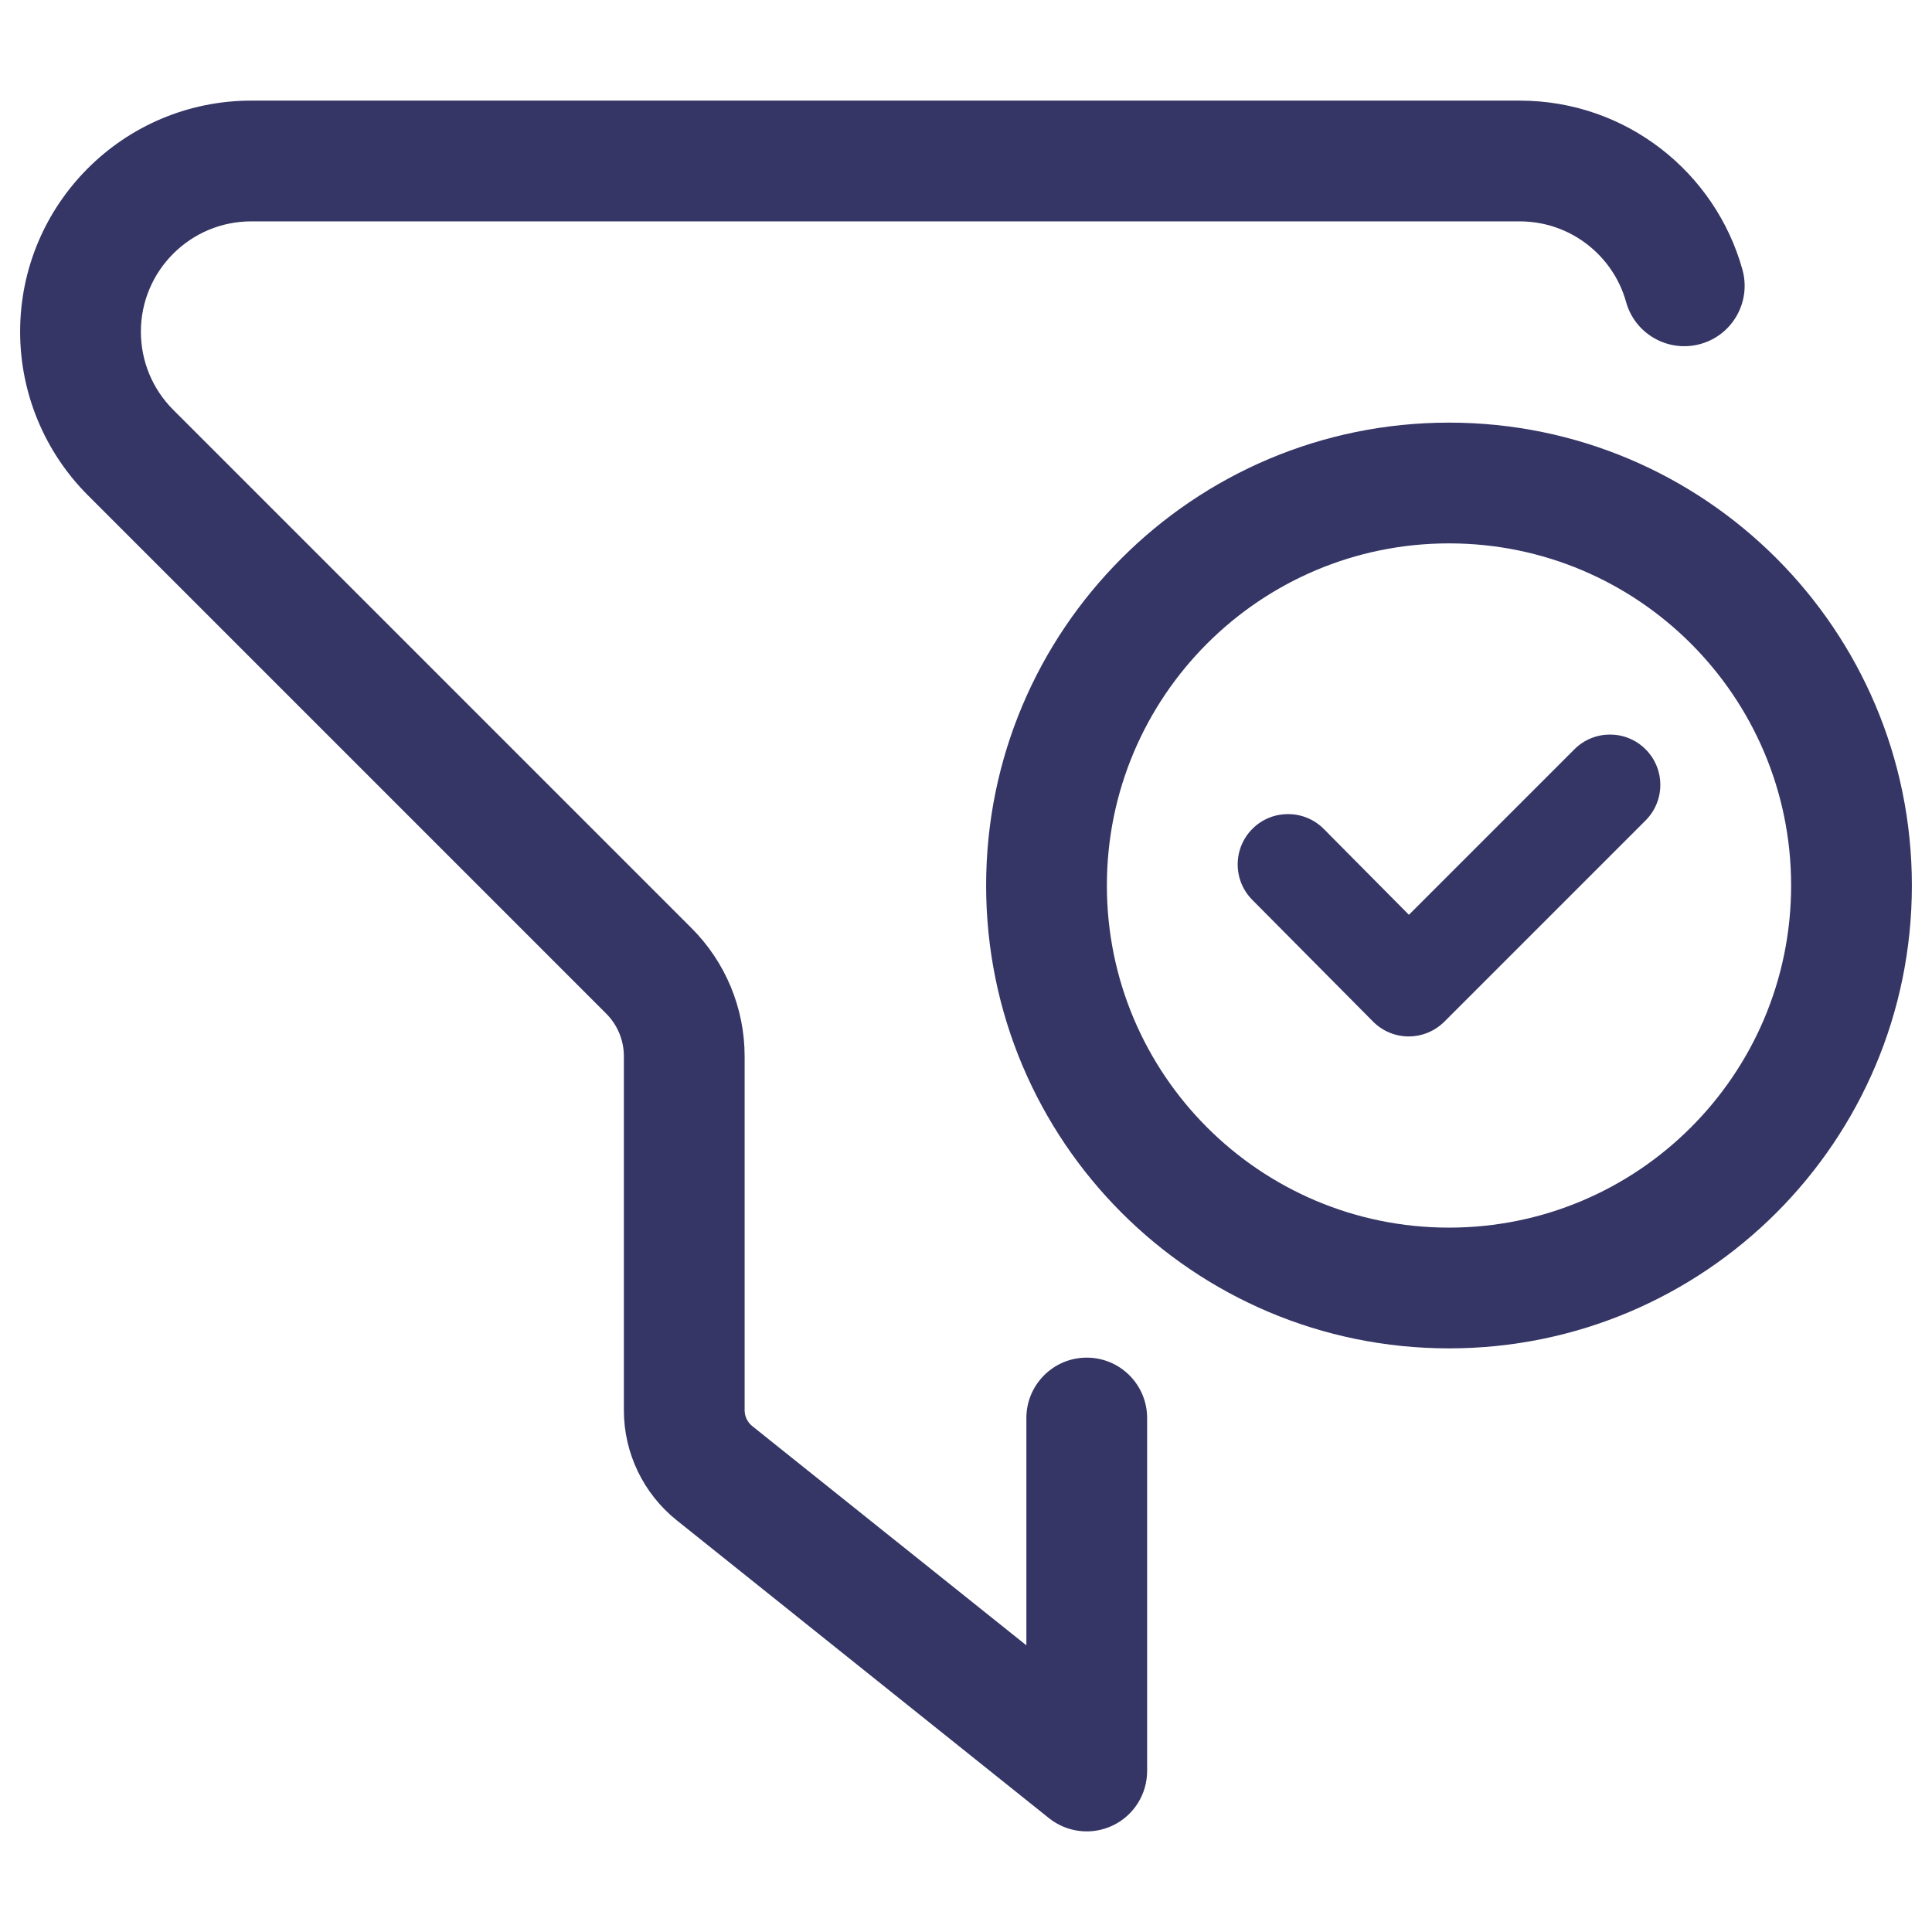 <svg width="24" height="24" viewBox="0 0 24 24" fill="none" xmlns="http://www.w3.org/2000/svg">
<path d="M3.121 1.25C1.536 1.25 0.25 2.536 0.25 4.121C0.25 4.883 0.553 5.613 1.091 6.152L7.53 12.591C7.671 12.732 7.75 12.922 7.75 13.121V17.519C7.75 18.051 7.992 18.554 8.407 18.886L13.031 22.586C13.257 22.766 13.565 22.801 13.825 22.676C14.085 22.551 14.25 22.288 14.25 22V17.615C14.25 17.201 13.914 16.865 13.5 16.865C13.086 16.865 12.75 17.201 12.75 17.615V20.439L9.344 17.715C9.285 17.667 9.25 17.595 9.25 17.519V13.121C9.25 12.525 9.013 11.952 8.591 11.53L2.152 5.091C1.894 4.834 1.75 4.485 1.75 4.121C1.75 3.364 2.364 2.75 3.121 2.75H18.879C19.507 2.75 20.039 3.173 20.2 3.752C20.311 4.151 20.725 4.384 21.124 4.273C21.523 4.162 21.756 3.748 21.645 3.349C21.308 2.139 20.198 1.25 18.879 1.25H3.121Z" fill="#353566"/>
<path d="M20.442 9.308C20.686 9.552 20.686 9.948 20.442 10.192L17.942 12.692C17.824 12.809 17.665 12.875 17.499 12.875C17.332 12.875 17.173 12.808 17.056 12.69L15.556 11.178C15.313 10.933 15.315 10.537 15.56 10.294C15.805 10.051 16.201 10.053 16.444 10.297L17.502 11.364L19.558 9.308C19.802 9.064 20.198 9.064 20.442 9.308Z" fill="#353566"/>
<path fill-rule="evenodd" clip-rule="evenodd" d="M12.25 11C12.25 7.824 14.824 5.25 18 5.25C21.176 5.25 23.75 7.824 23.75 11C23.75 14.176 21.176 16.75 18 16.75C14.824 16.75 12.25 14.176 12.25 11ZM18 6.75C15.653 6.75 13.75 8.653 13.75 11C13.75 13.347 15.653 15.25 18 15.25C20.347 15.25 22.25 13.347 22.25 11C22.25 8.653 20.347 6.75 18 6.75Z" fill="#353566"/>
</svg>
